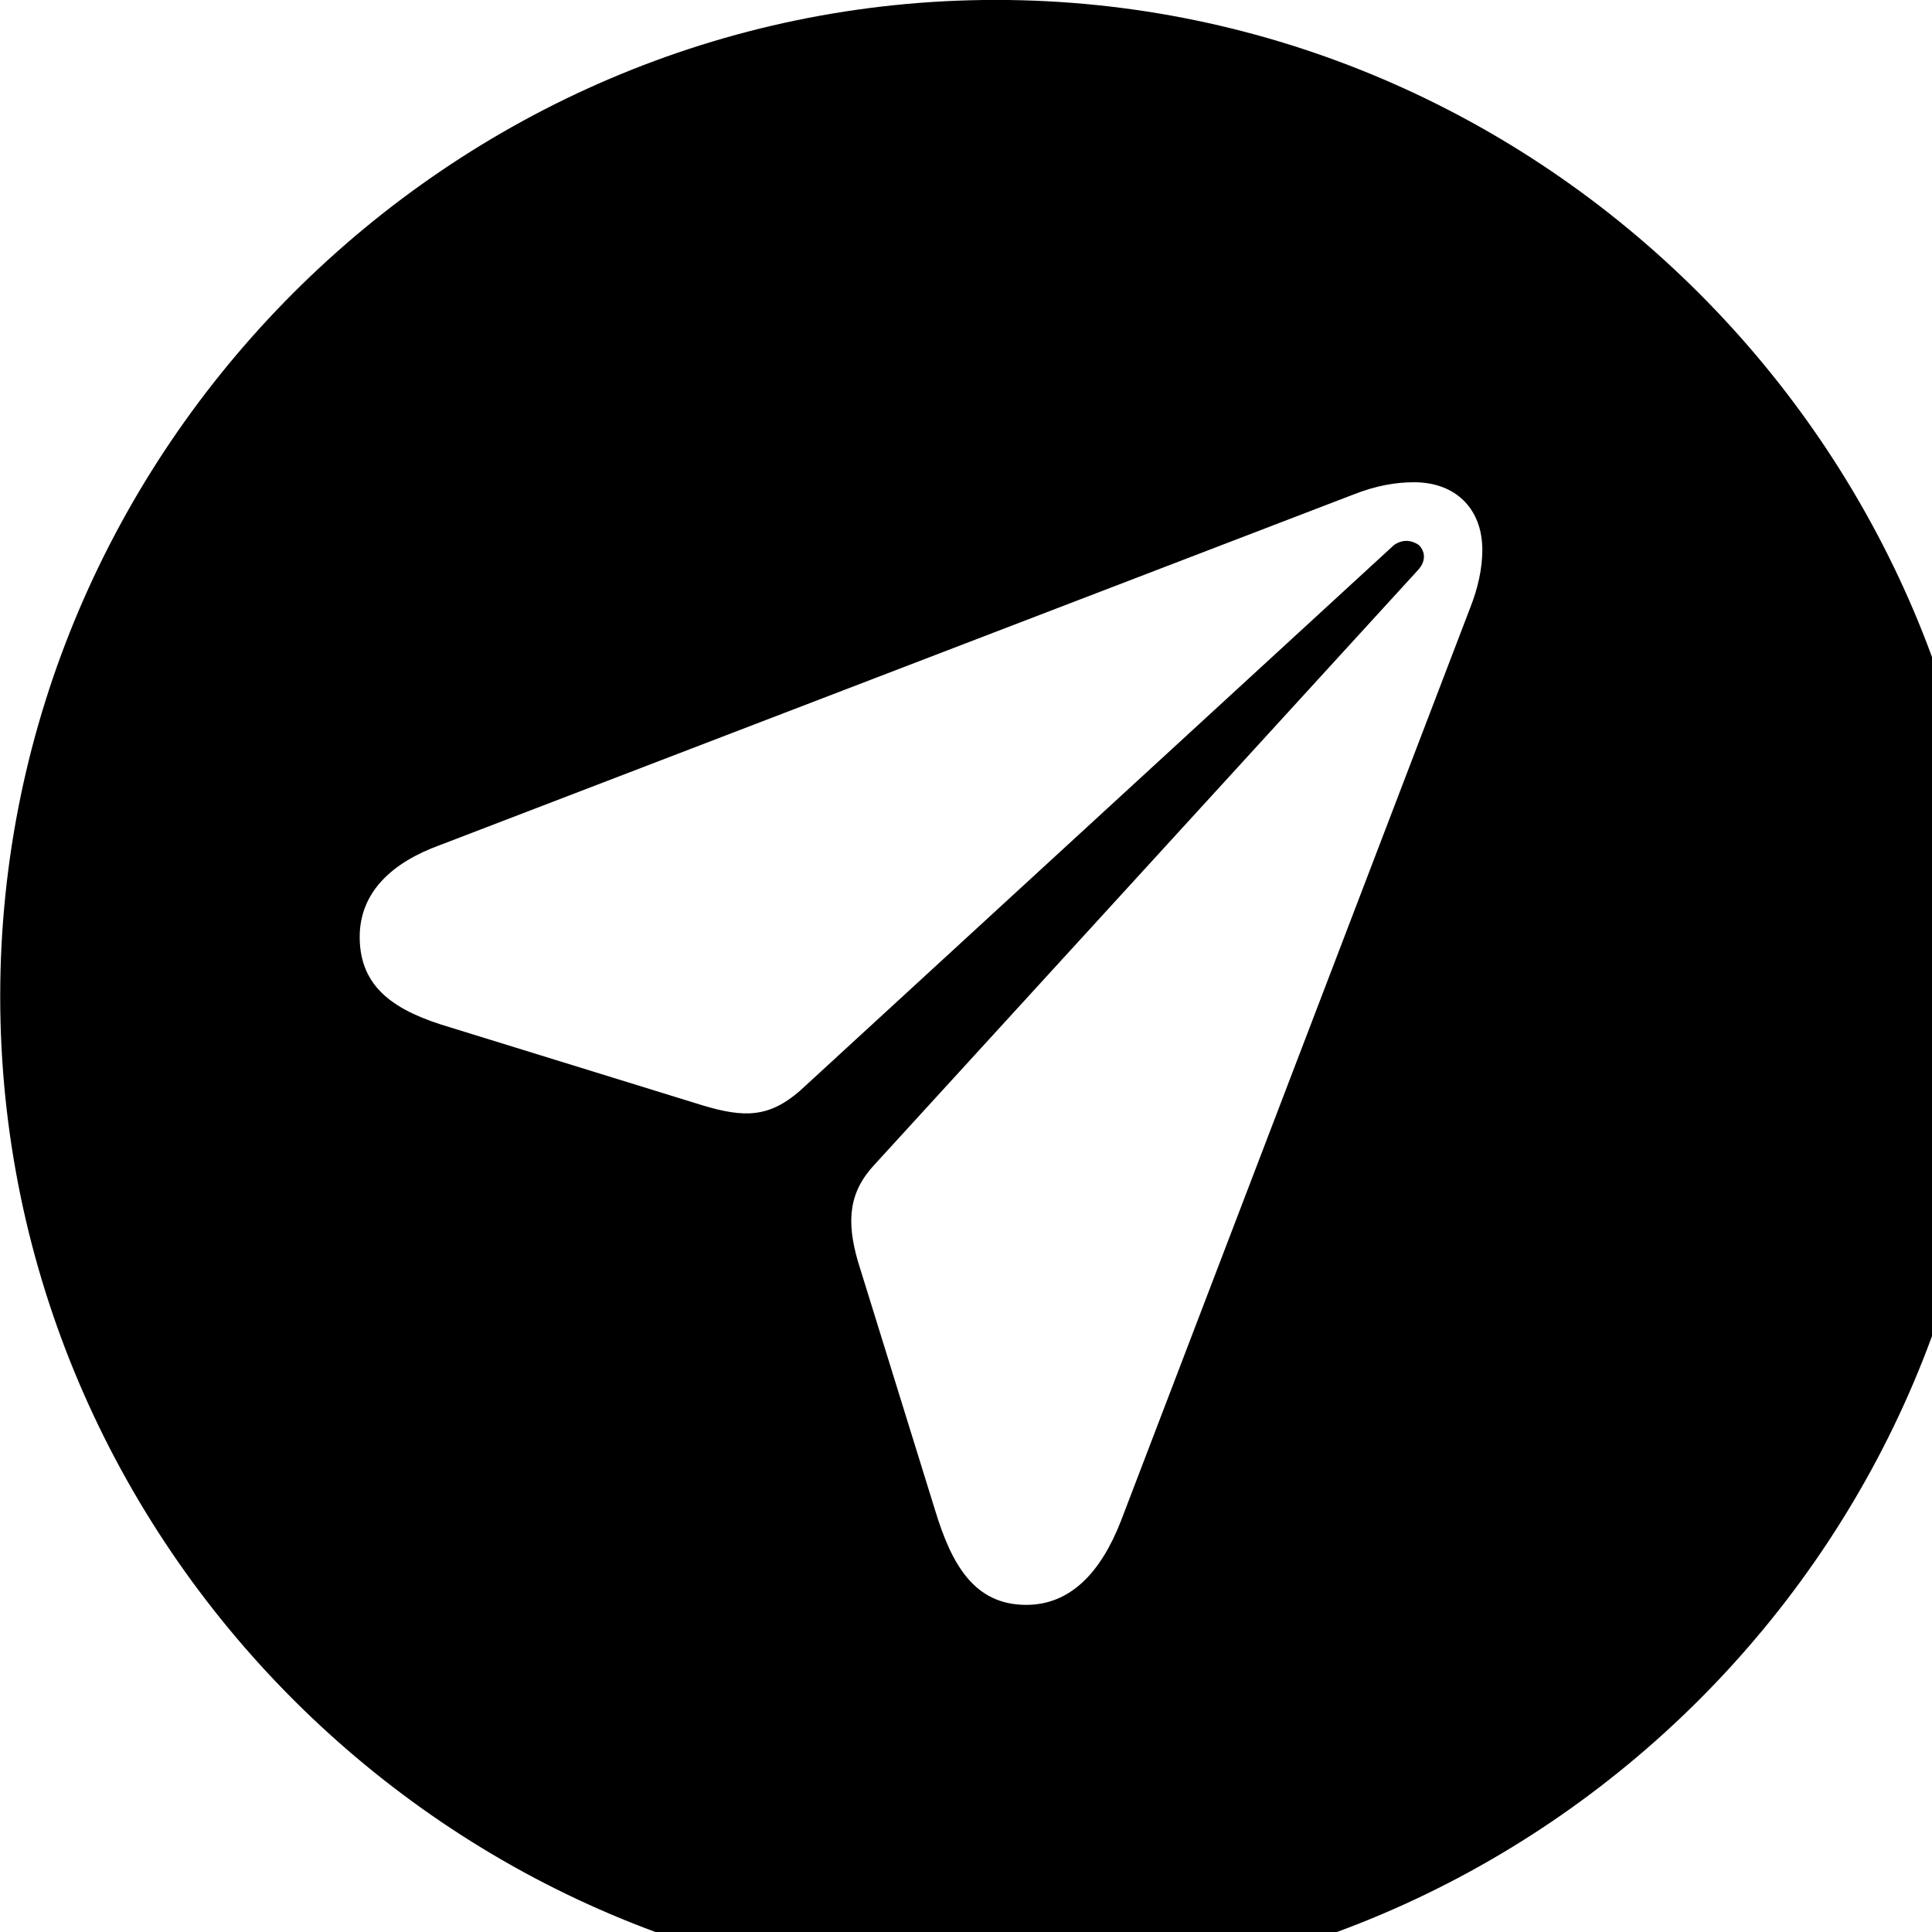 <svg xmlns="http://www.w3.org/2000/svg" viewBox="0 0 28 28" width="28" height="28">
  <path d="M14.433 28.88C22.363 28.88 28.873 22.369 28.873 14.44C28.873 6.519 22.353 -0.001 14.433 -0.001C6.513 -0.001 0.003 6.519 0.003 14.44C0.003 22.369 6.523 28.88 14.433 28.88ZM14.873 23.259C14.123 23.259 13.793 22.68 13.553 21.89L12.433 18.279C12.263 17.689 12.303 17.27 12.683 16.869L20.553 8.259C20.663 8.139 20.663 8 20.563 7.899C20.463 7.83 20.333 7.809 20.203 7.899L11.593 15.809C11.143 16.2 10.783 16.2 10.183 16.02L6.523 14.889C5.743 14.659 5.213 14.329 5.213 13.579C5.213 12.93 5.683 12.499 6.373 12.249L19.633 7.16C19.943 7.04 20.223 6.989 20.493 6.989C21.093 6.989 21.483 7.37 21.483 7.97C21.483 8.229 21.423 8.52 21.303 8.819L16.243 22.049C15.953 22.79 15.513 23.259 14.873 23.259Z" />
</svg>